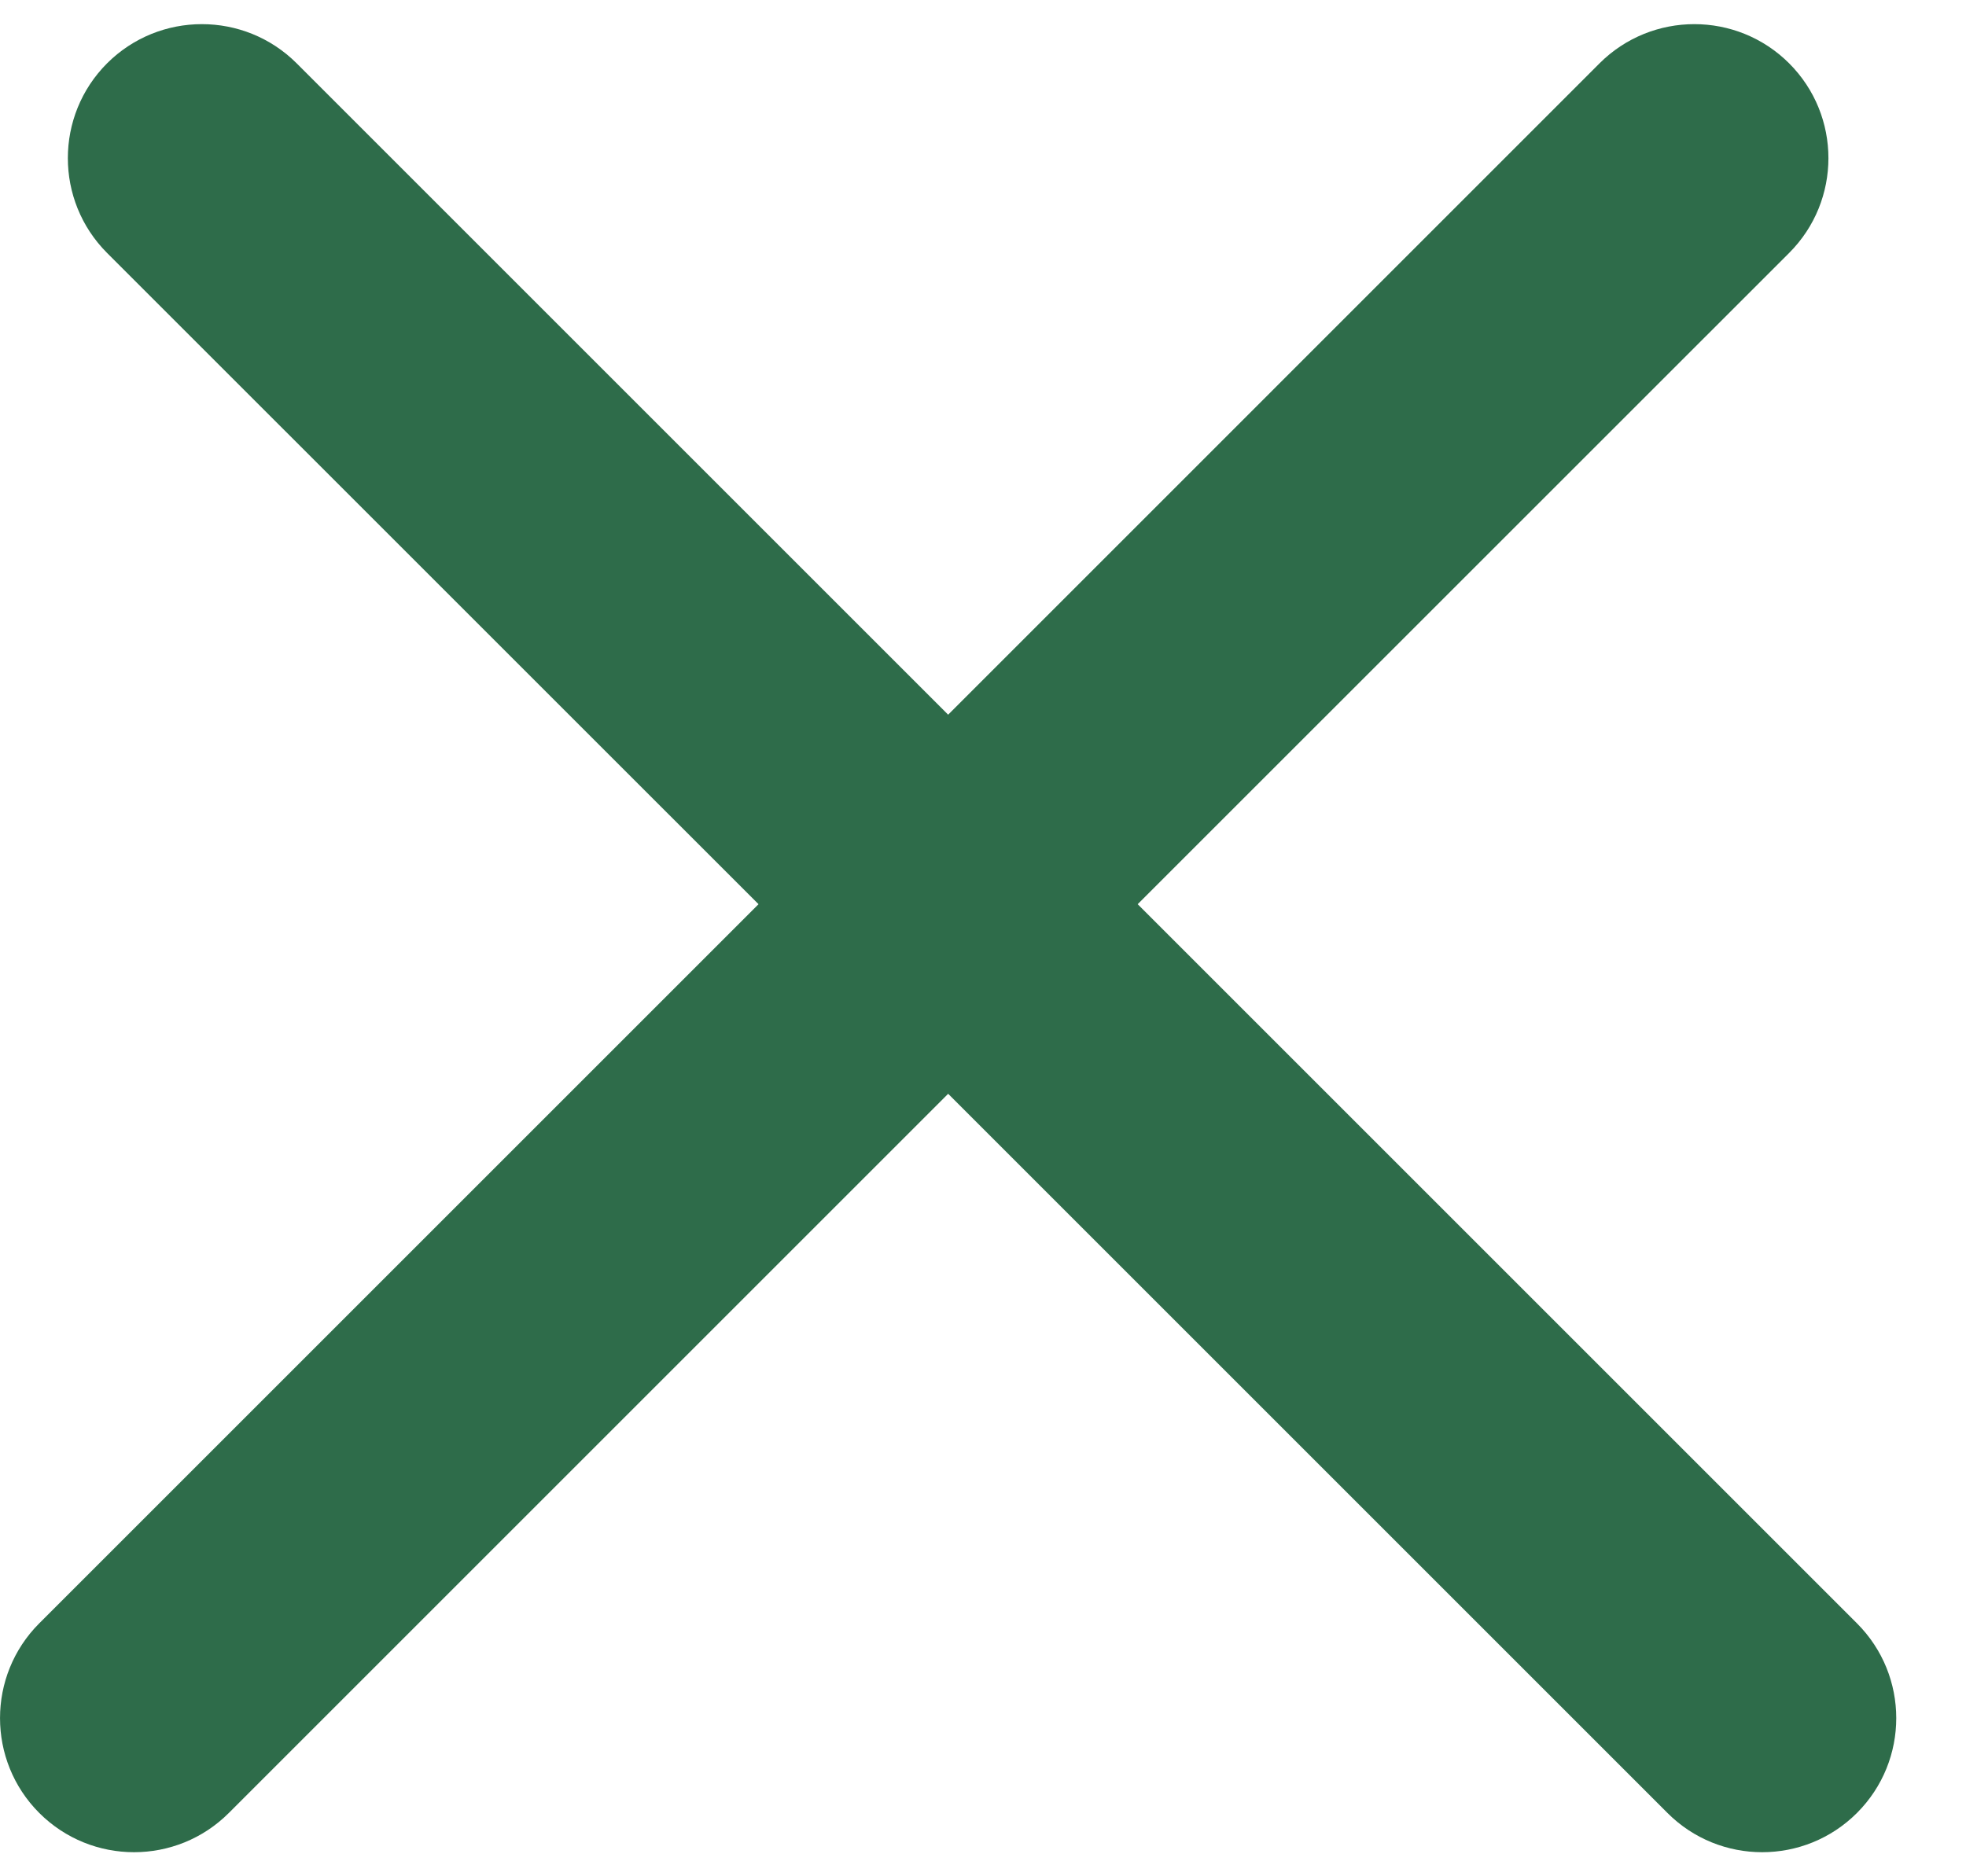 <svg width="22" height="21" viewBox="0 0 22 21" fill="none" xmlns="http://www.w3.org/2000/svg">
<path id="Exit Symbol" fill-rule="evenodd" clip-rule="evenodd" d="M20.021 2.831C20.607 2.245 20.607 1.295 20.021 0.709C19.435 0.124 18.485 0.124 17.899 0.709L10.61 7.999L3.32 0.709C2.734 0.124 1.784 0.124 1.198 0.709C0.613 1.295 0.613 2.245 1.198 2.831L8.488 10.12L0.439 18.169C-0.146 18.755 -0.146 19.705 0.439 20.291C1.025 20.877 1.975 20.877 2.561 20.291L10.61 12.242L18.659 20.291C19.244 20.877 20.194 20.877 20.78 20.291C21.366 19.705 21.366 18.755 20.78 18.169L12.731 10.12L20.021 2.831Z" fill="#2E6C4A"/>
</svg>
